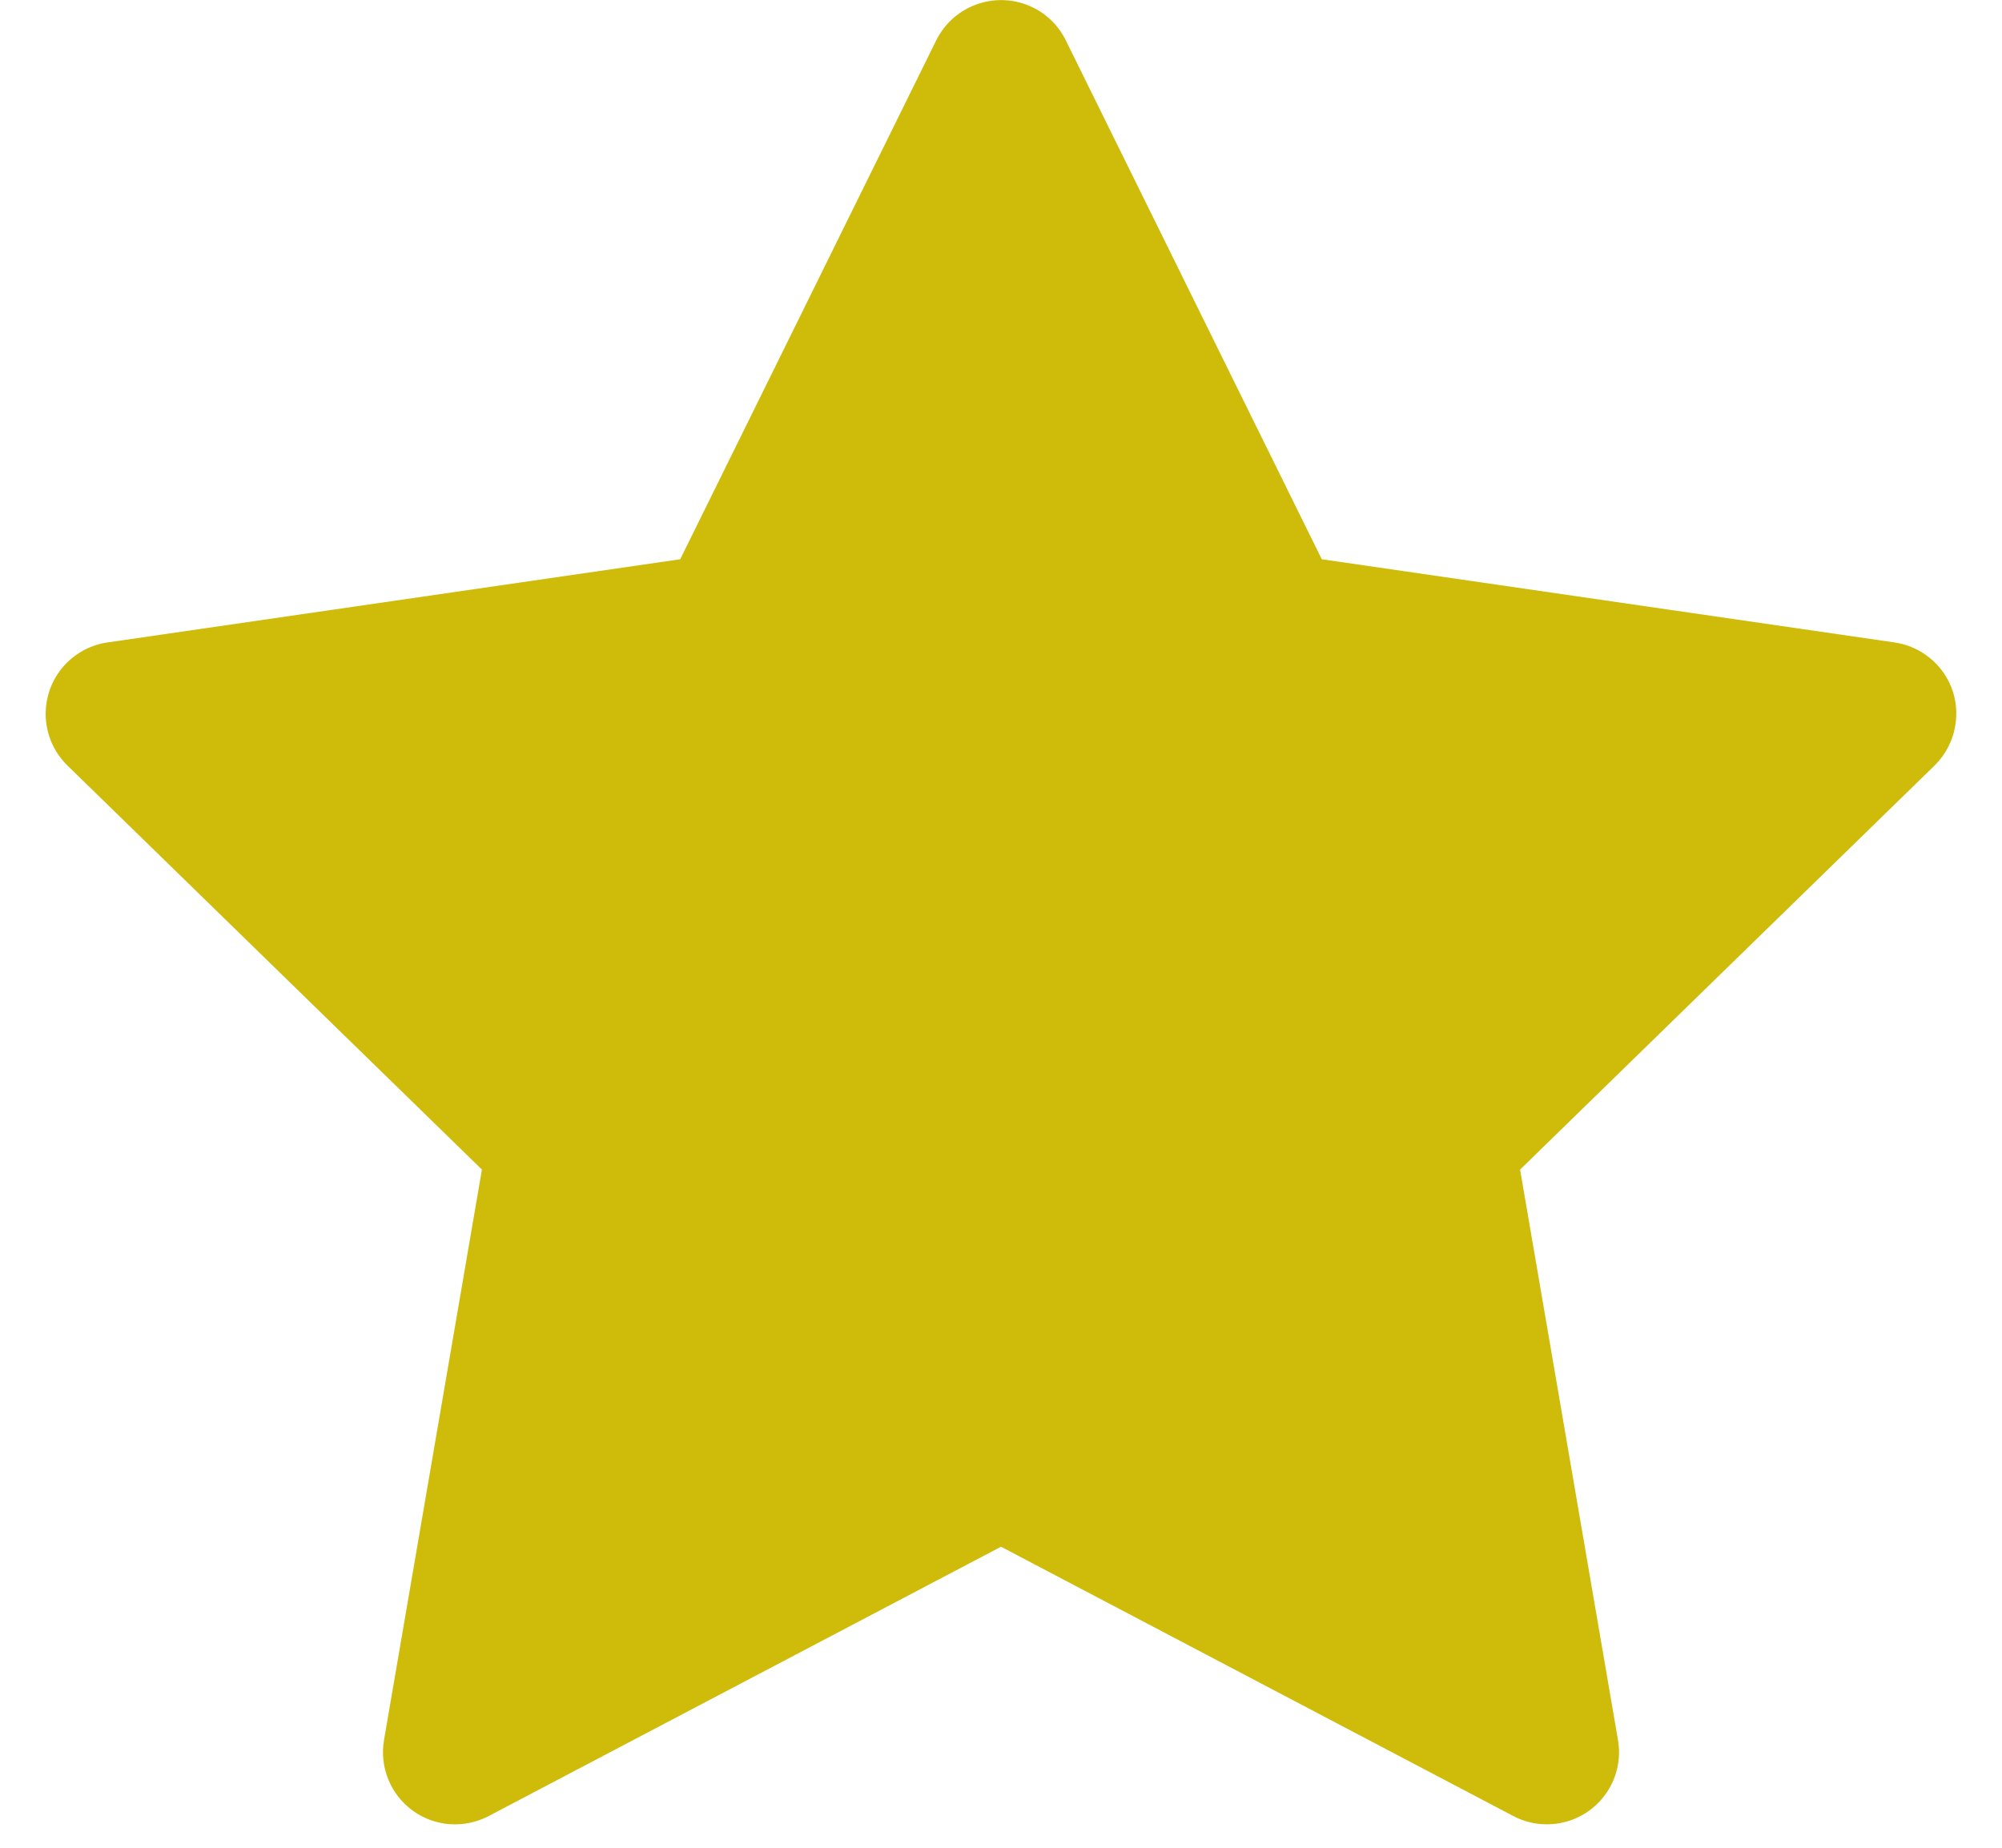 <svg width="39" height="36" viewBox="0 0 39 36" fill="none" xmlns="http://www.w3.org/2000/svg">
<path d="M36.907 12.517L25.749 10.896L20.761 0.784C20.625 0.507 20.401 0.283 20.124 0.147C19.43 -0.196 18.586 0.089 18.239 0.784L13.251 10.896L2.093 12.517C1.786 12.561 1.504 12.706 1.289 12.926C1.029 13.193 0.885 13.553 0.89 13.927C0.895 14.3 1.048 14.656 1.315 14.916L9.388 22.787L7.481 33.901C7.436 34.159 7.465 34.425 7.564 34.668C7.662 34.911 7.827 35.122 8.039 35.276C8.252 35.431 8.503 35.522 8.765 35.541C9.026 35.559 9.288 35.504 9.52 35.382L19.5 30.135L29.48 35.382C29.753 35.527 30.069 35.575 30.372 35.523C31.137 35.391 31.651 34.666 31.519 33.901L29.612 22.787L37.685 14.916C37.904 14.701 38.049 14.42 38.093 14.112C38.212 13.343 37.676 12.631 36.907 12.517V12.517Z" fill="#CEBB0A"/>
</svg>
